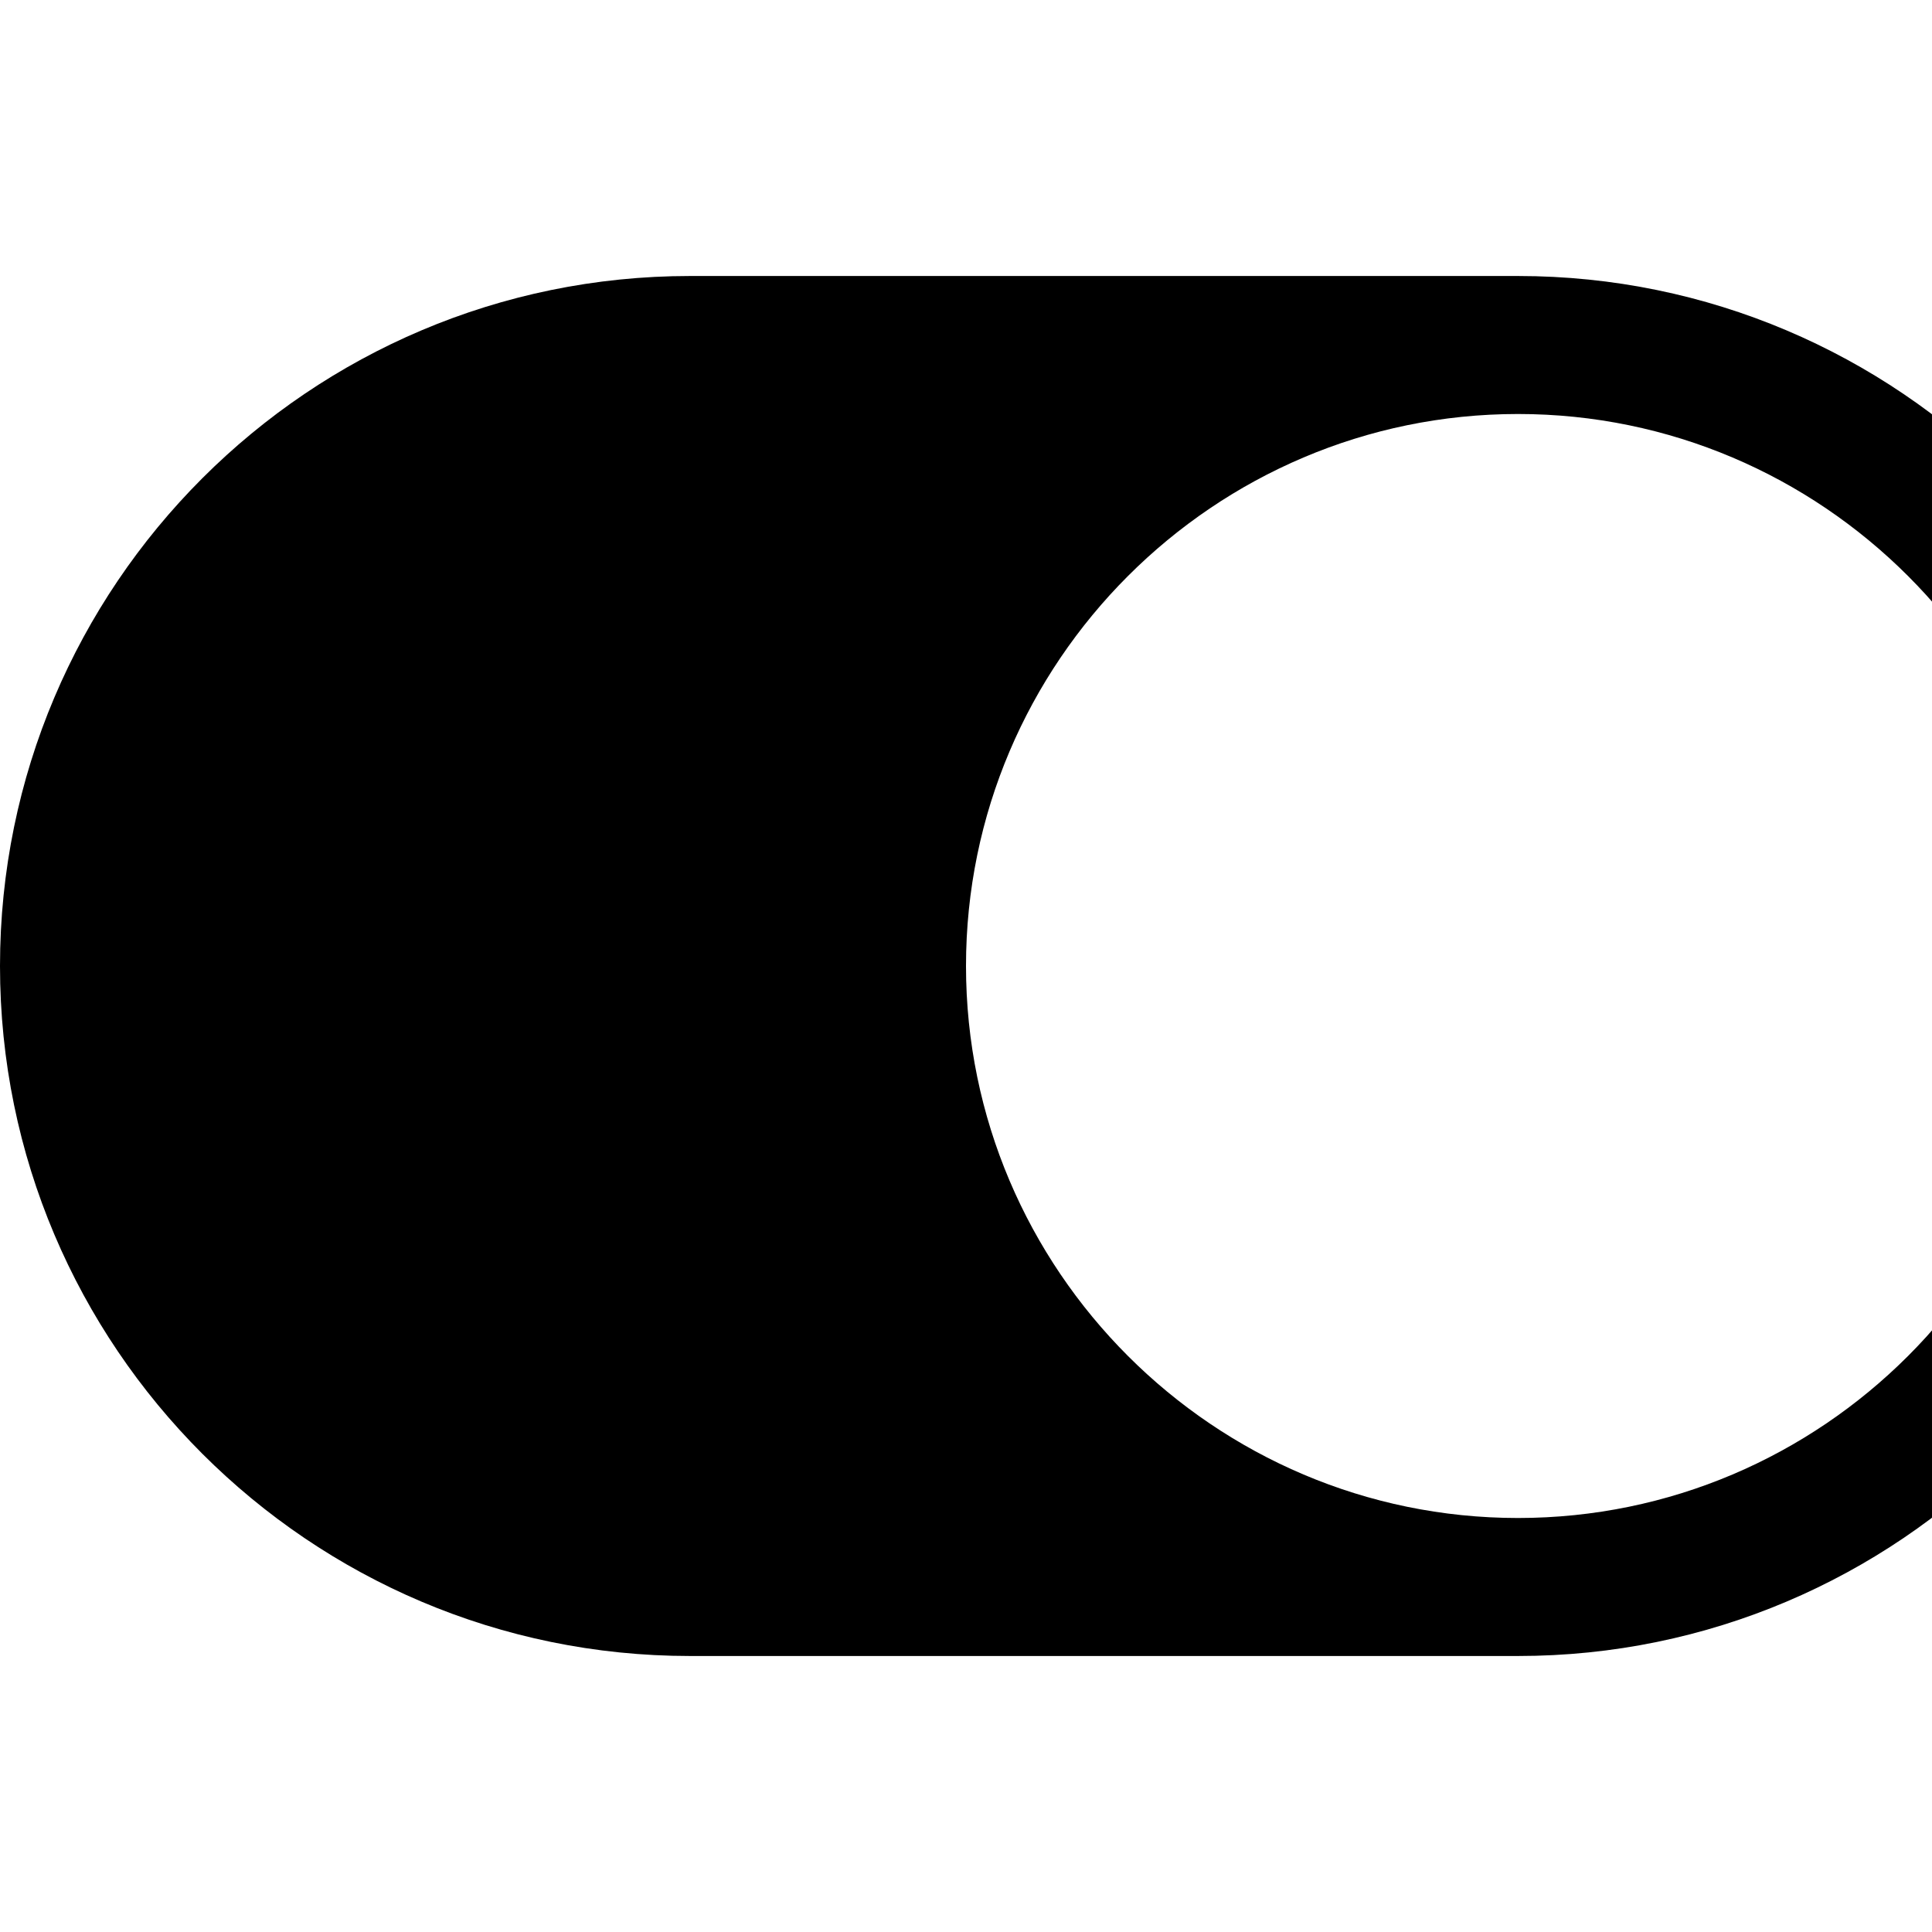 <svg xmlns="http://www.w3.org/2000/svg" viewBox="0 0 1792 1792" fill="currentColor"><path d="M0 896c0-353 287-640 640-640h768c353 0 640 287 640 640s-287 640-640 640H640C287 1536 0 1249 0 896zm1408 512c282 0 512-230 512-512s-230-512-512-512-512 230-512 512 230 512 512 512z"/></svg>
